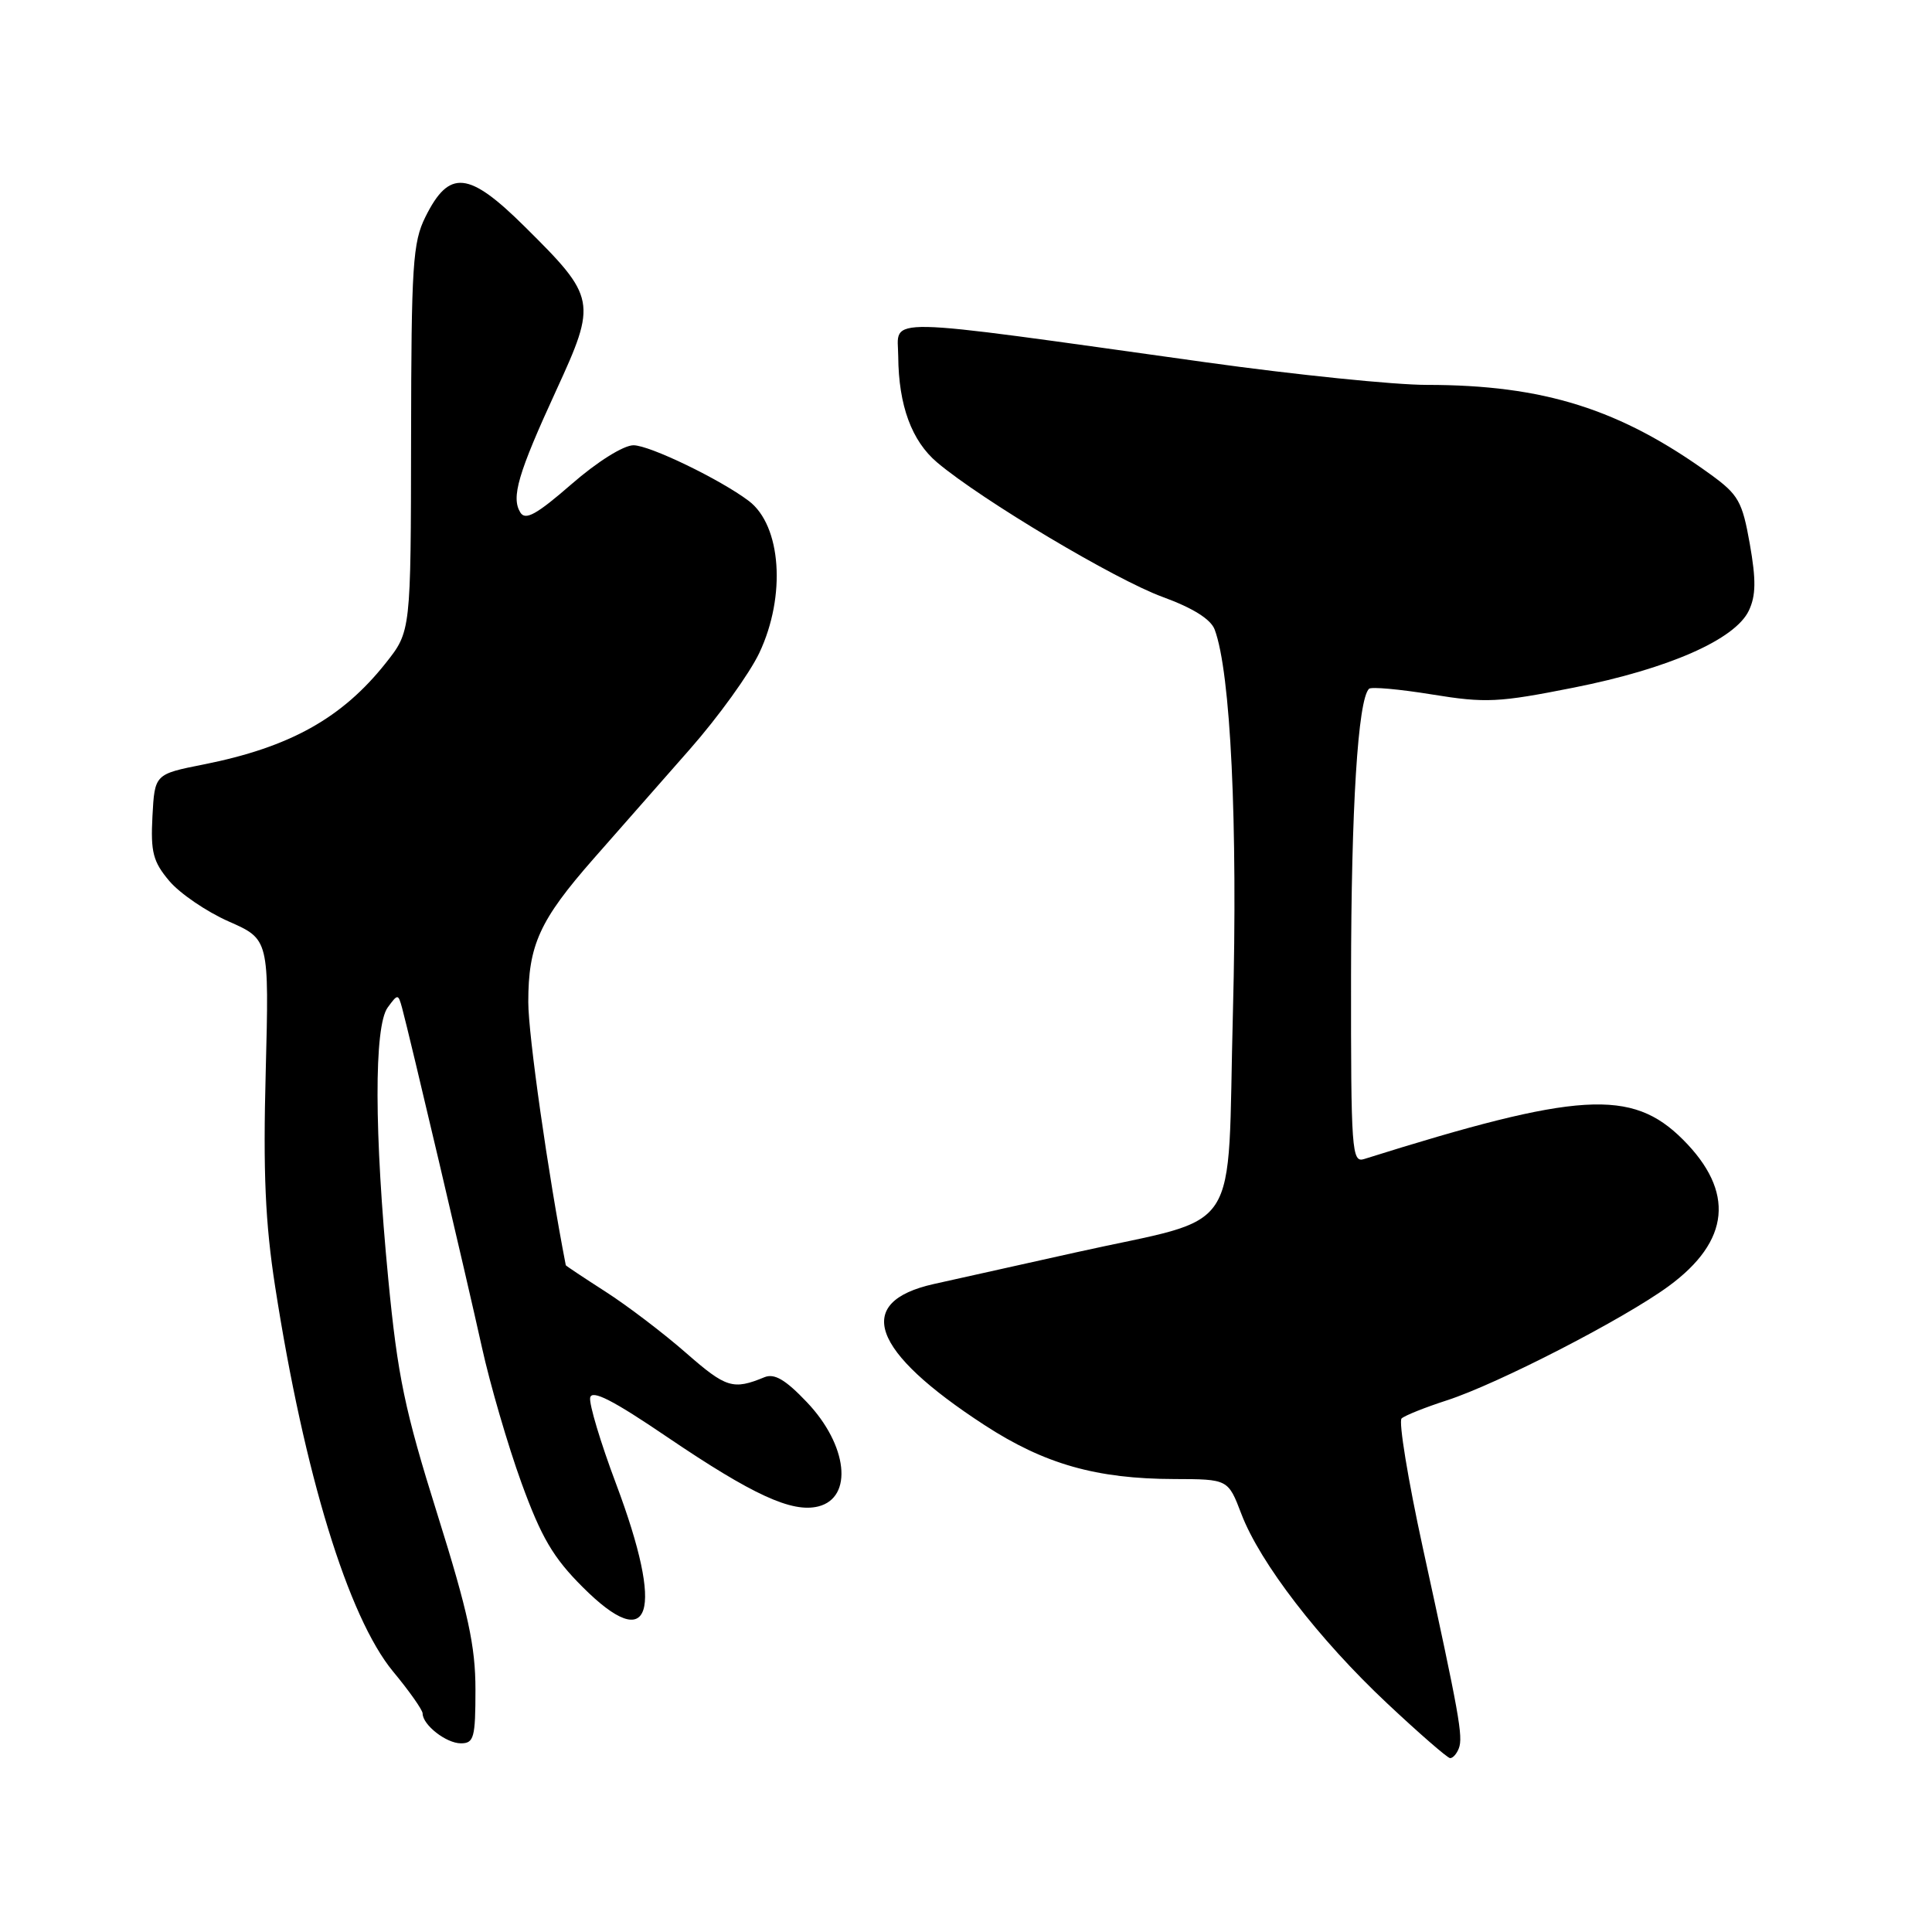<?xml version="1.0" encoding="UTF-8" standalone="no"?>
<!DOCTYPE svg PUBLIC "-//W3C//DTD SVG 1.1//EN" "http://www.w3.org/Graphics/SVG/1.1/DTD/svg11.dtd" >
<svg xmlns="http://www.w3.org/2000/svg" xmlns:xlink="http://www.w3.org/1999/xlink" version="1.1" viewBox="0 0 256 256">
 <g >
 <path fill="currentColor"
d=" M 193.30 231.67 C 193.89 230.13 193.37 227.25 188.53 205.08 C 186.56 196.04 185.30 188.33 185.72 187.95 C 186.15 187.56 188.85 186.48 191.73 185.55 C 198.53 183.34 215.19 174.76 221.11 170.42 C 229.26 164.44 229.90 157.90 223.00 151.00 C 216.22 144.22 209.17 144.65 180.75 153.58 C 179.12 154.10 179.00 152.50 179.02 129.32 C 179.04 107.06 179.93 92.73 181.40 91.27 C 181.68 90.98 185.44 91.32 189.75 92.02 C 196.87 93.18 198.57 93.09 208.54 91.11 C 221.09 88.62 229.91 84.74 231.73 80.91 C 232.67 78.93 232.70 76.85 231.86 72.08 C 230.86 66.44 230.36 65.55 226.65 62.86 C 214.69 54.20 204.56 51.00 189.05 51.00 C 184.77 51.00 171.64 49.66 159.88 48.02 C 115.73 41.86 118.99 41.93 119.02 47.22 C 119.07 53.73 120.80 58.43 124.19 61.29 C 130.10 66.27 147.80 76.82 154.06 79.10 C 158.06 80.56 160.44 82.05 160.95 83.42 C 163.07 89.08 164.02 109.08 163.37 134.07 C 162.56 164.60 164.96 160.95 142.46 165.97 C 134.78 167.68 126.35 169.56 123.73 170.14 C 113.06 172.53 115.40 179.04 130.45 188.83 C 138.39 194.00 145.29 195.96 155.61 195.98 C 162.73 196.00 162.73 196.00 164.49 200.61 C 166.96 207.09 174.78 217.24 183.81 225.71 C 188.04 229.68 191.79 232.94 192.14 232.96 C 192.50 232.98 193.02 232.40 193.30 231.67 Z  M 63.00 223.88 C 63.00 218.12 62.04 213.68 57.95 200.63 C 53.62 186.83 52.69 182.35 51.45 169.50 C 49.58 150.07 49.55 136.00 51.37 133.50 C 52.71 131.67 52.76 131.67 53.28 133.56 C 54.25 137.13 61.84 169.39 63.85 178.50 C 64.94 183.45 67.30 191.54 69.09 196.47 C 71.72 203.70 73.29 206.39 77.20 210.29 C 86.29 219.39 88.09 213.81 81.63 196.61 C 79.58 191.16 78.04 186.03 78.20 185.20 C 78.42 184.10 81.22 185.53 88.43 190.43 C 99.74 198.09 104.94 200.48 108.43 199.61 C 113.09 198.44 112.33 191.48 106.91 185.79 C 104.07 182.80 102.61 181.95 101.29 182.49 C 97.14 184.20 96.21 183.91 90.95 179.31 C 87.93 176.66 83.10 172.99 80.23 171.15 C 77.35 169.30 74.99 167.73 74.97 167.65 C 72.63 155.61 70.00 137.14 70.00 132.78 C 70.00 125.23 71.48 121.96 78.63 113.81 C 81.86 110.13 87.60 103.61 91.38 99.31 C 95.16 95.02 99.32 89.25 100.62 86.50 C 104.18 78.96 103.53 69.63 99.21 66.37 C 95.41 63.51 86.08 59.00 83.94 59.00 C 82.62 59.00 79.14 61.18 75.73 64.15 C 71.11 68.17 69.62 69.00 68.95 67.91 C 67.71 65.91 68.63 62.76 73.71 51.71 C 79.11 39.96 79.01 39.42 69.54 30.04 C 62.09 22.65 59.52 22.40 56.37 28.74 C 54.69 32.11 54.50 35.14 54.47 58.08 C 54.44 83.66 54.44 83.66 51.12 87.85 C 45.33 95.16 38.40 99.02 27.00 101.29 C 20.50 102.58 20.50 102.58 20.20 108.16 C 19.95 112.91 20.28 114.18 22.43 116.73 C 23.82 118.38 27.36 120.80 30.31 122.10 C 35.66 124.46 35.66 124.46 35.21 141.98 C 34.85 155.40 35.15 162.07 36.46 170.50 C 40.32 195.32 46.13 214.27 52.08 221.48 C 54.24 224.08 56.00 226.59 56.00 227.04 C 56.00 228.56 59.13 231.00 61.07 231.00 C 62.80 231.00 63.00 230.25 63.00 223.88 Z "/>
</g>
</svg>